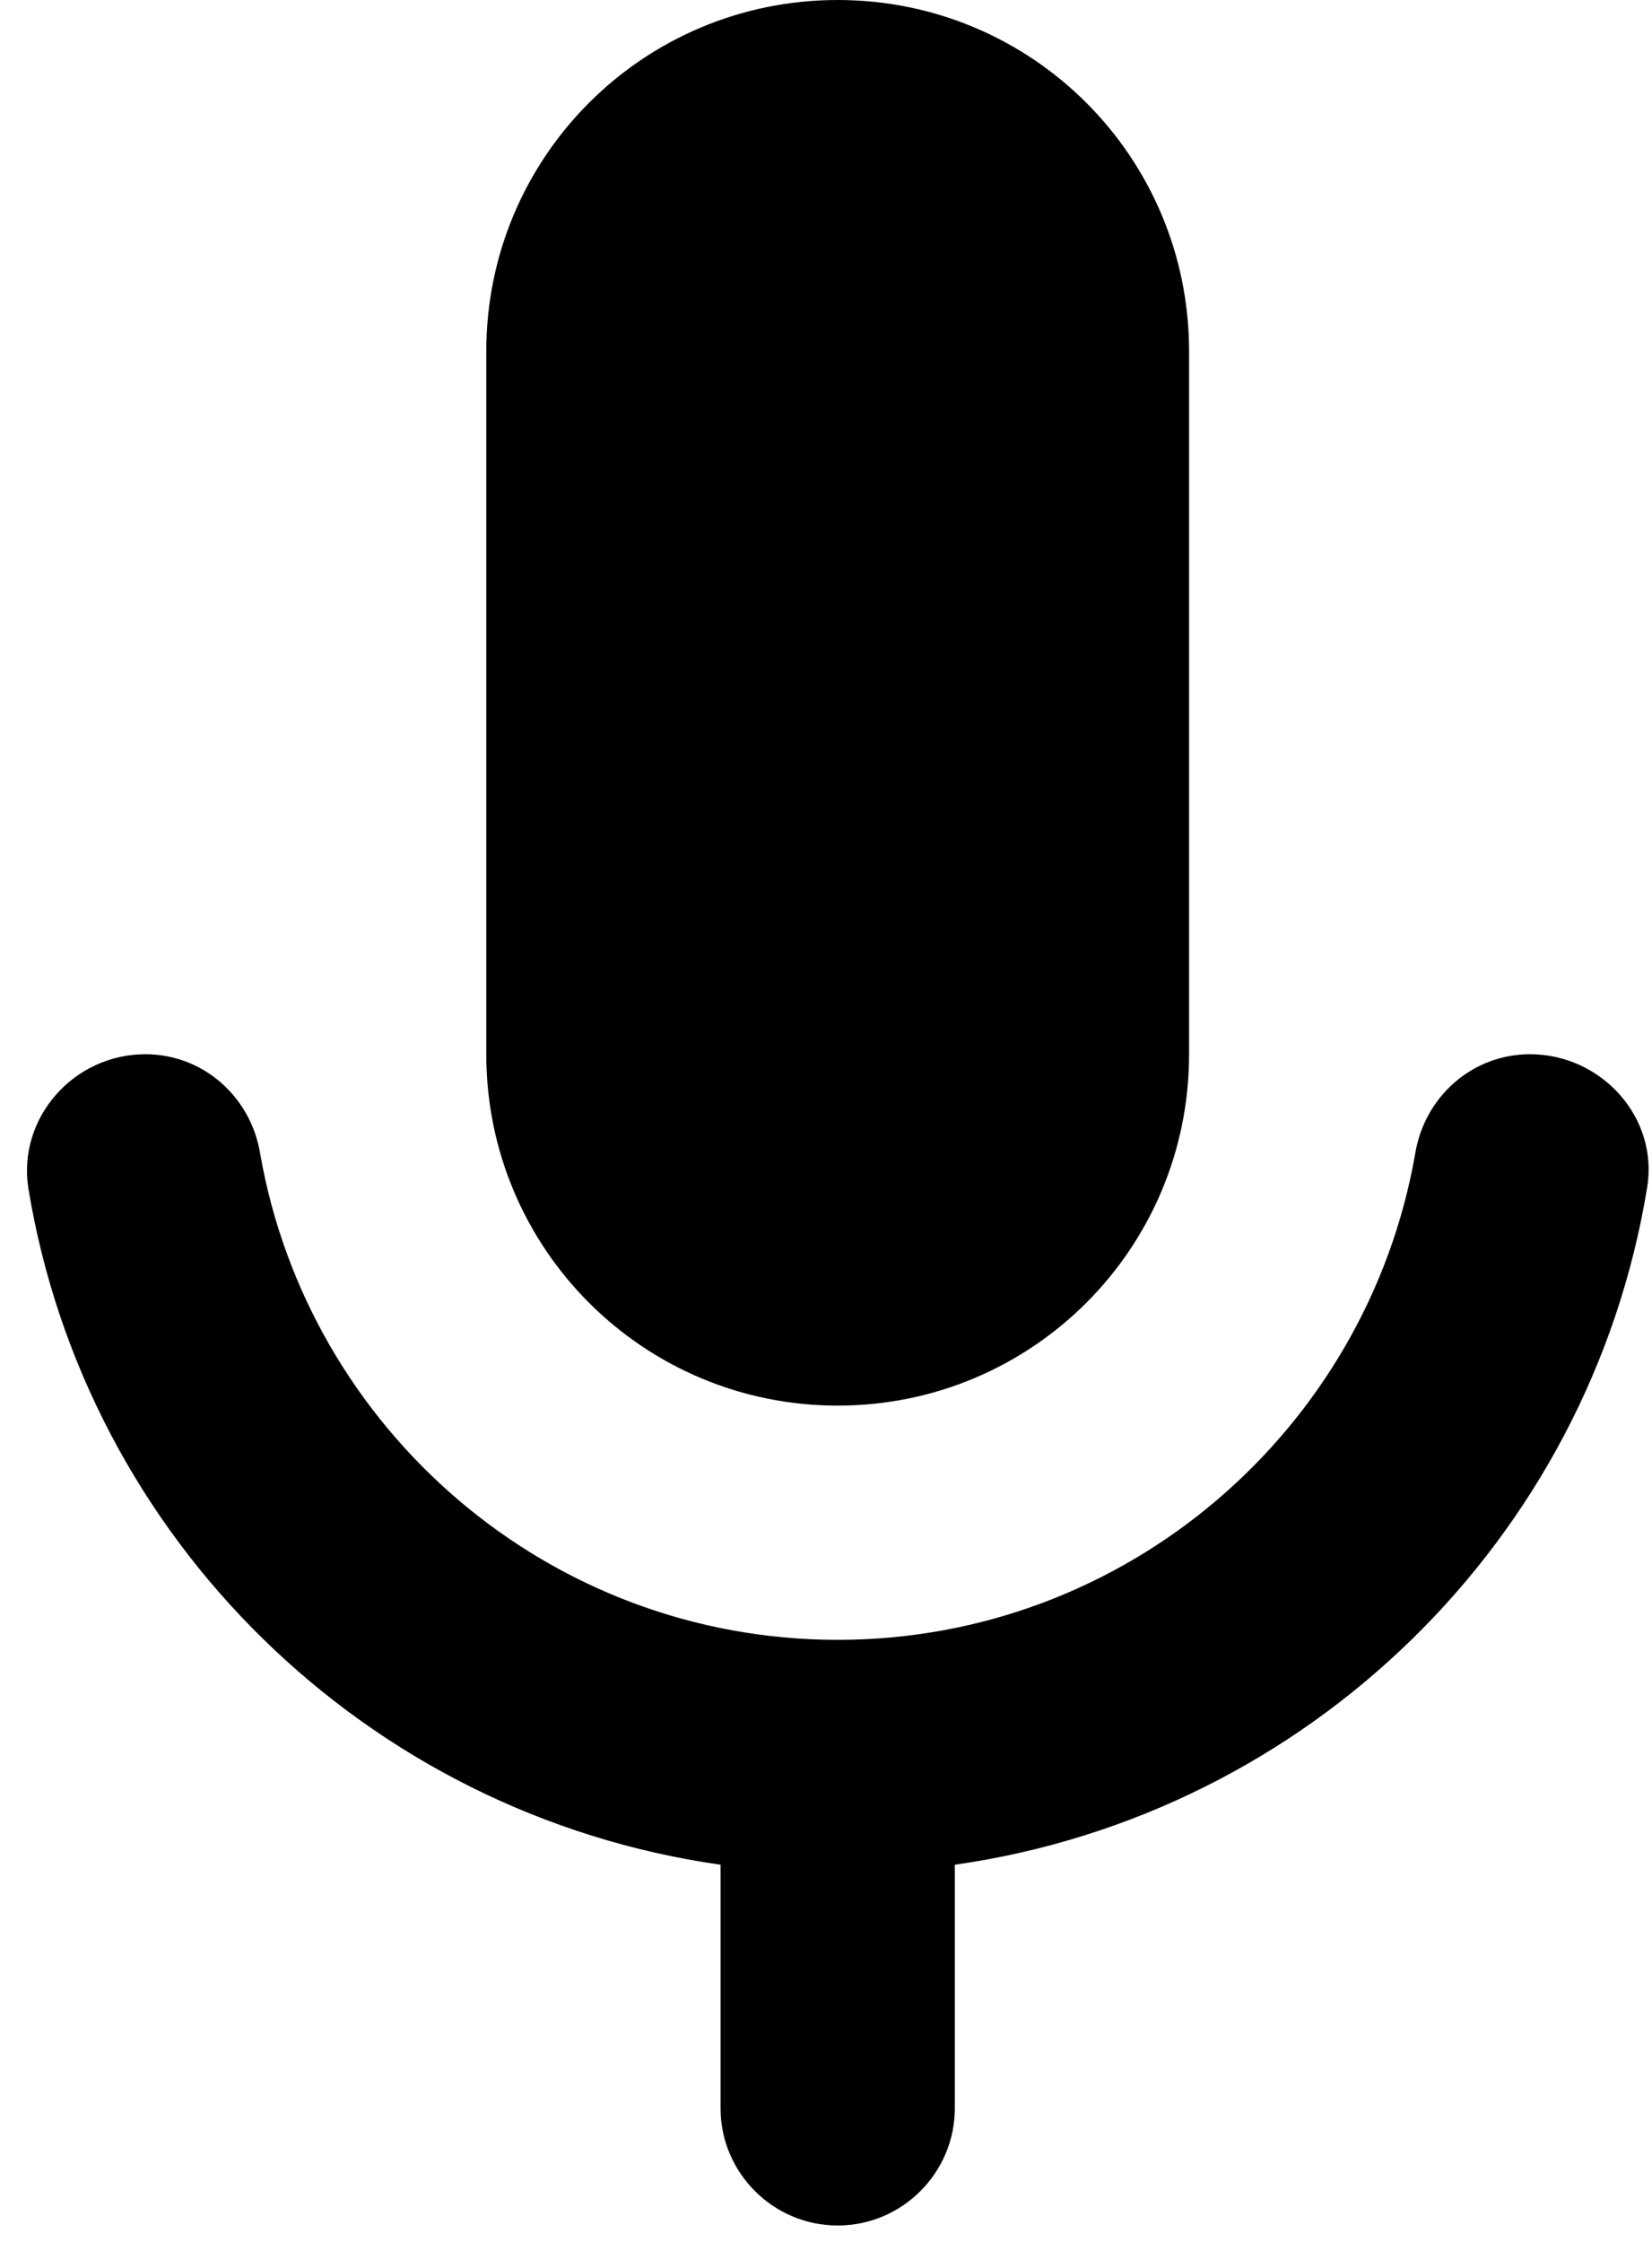 <svg width="28" height="38" viewBox="0 0 28 38" fill="none" xmlns="http://www.w3.org/2000/svg">
<g id="&#240;&#159;&#166;&#134; icon &#34;mic&#34;">
<path id="Vector" d="M14.198 23.825C17.494 23.825 20.154 21.164 20.154 17.869V5.956C20.154 2.66 17.494 0 14.198 0C10.902 0 8.242 2.66 8.242 5.956V17.869C8.242 21.164 10.902 23.825 14.198 23.825ZM25.931 17.869C24.959 17.869 24.145 18.583 23.986 19.556C23.172 24.222 19.102 27.795 14.198 27.795C9.294 27.795 5.224 24.222 4.41 19.556C4.251 18.583 3.437 17.869 2.464 17.869C1.253 17.869 0.3 18.941 0.479 20.132C1.452 26.088 6.217 30.754 12.213 31.607V35.737C12.213 36.829 13.106 37.722 14.198 37.722C15.29 37.722 16.183 36.829 16.183 35.737V31.607C22.179 30.754 26.944 26.088 27.917 20.132C28.116 18.941 27.143 17.869 25.931 17.869Z" fill="black"/>
</g>
</svg>
